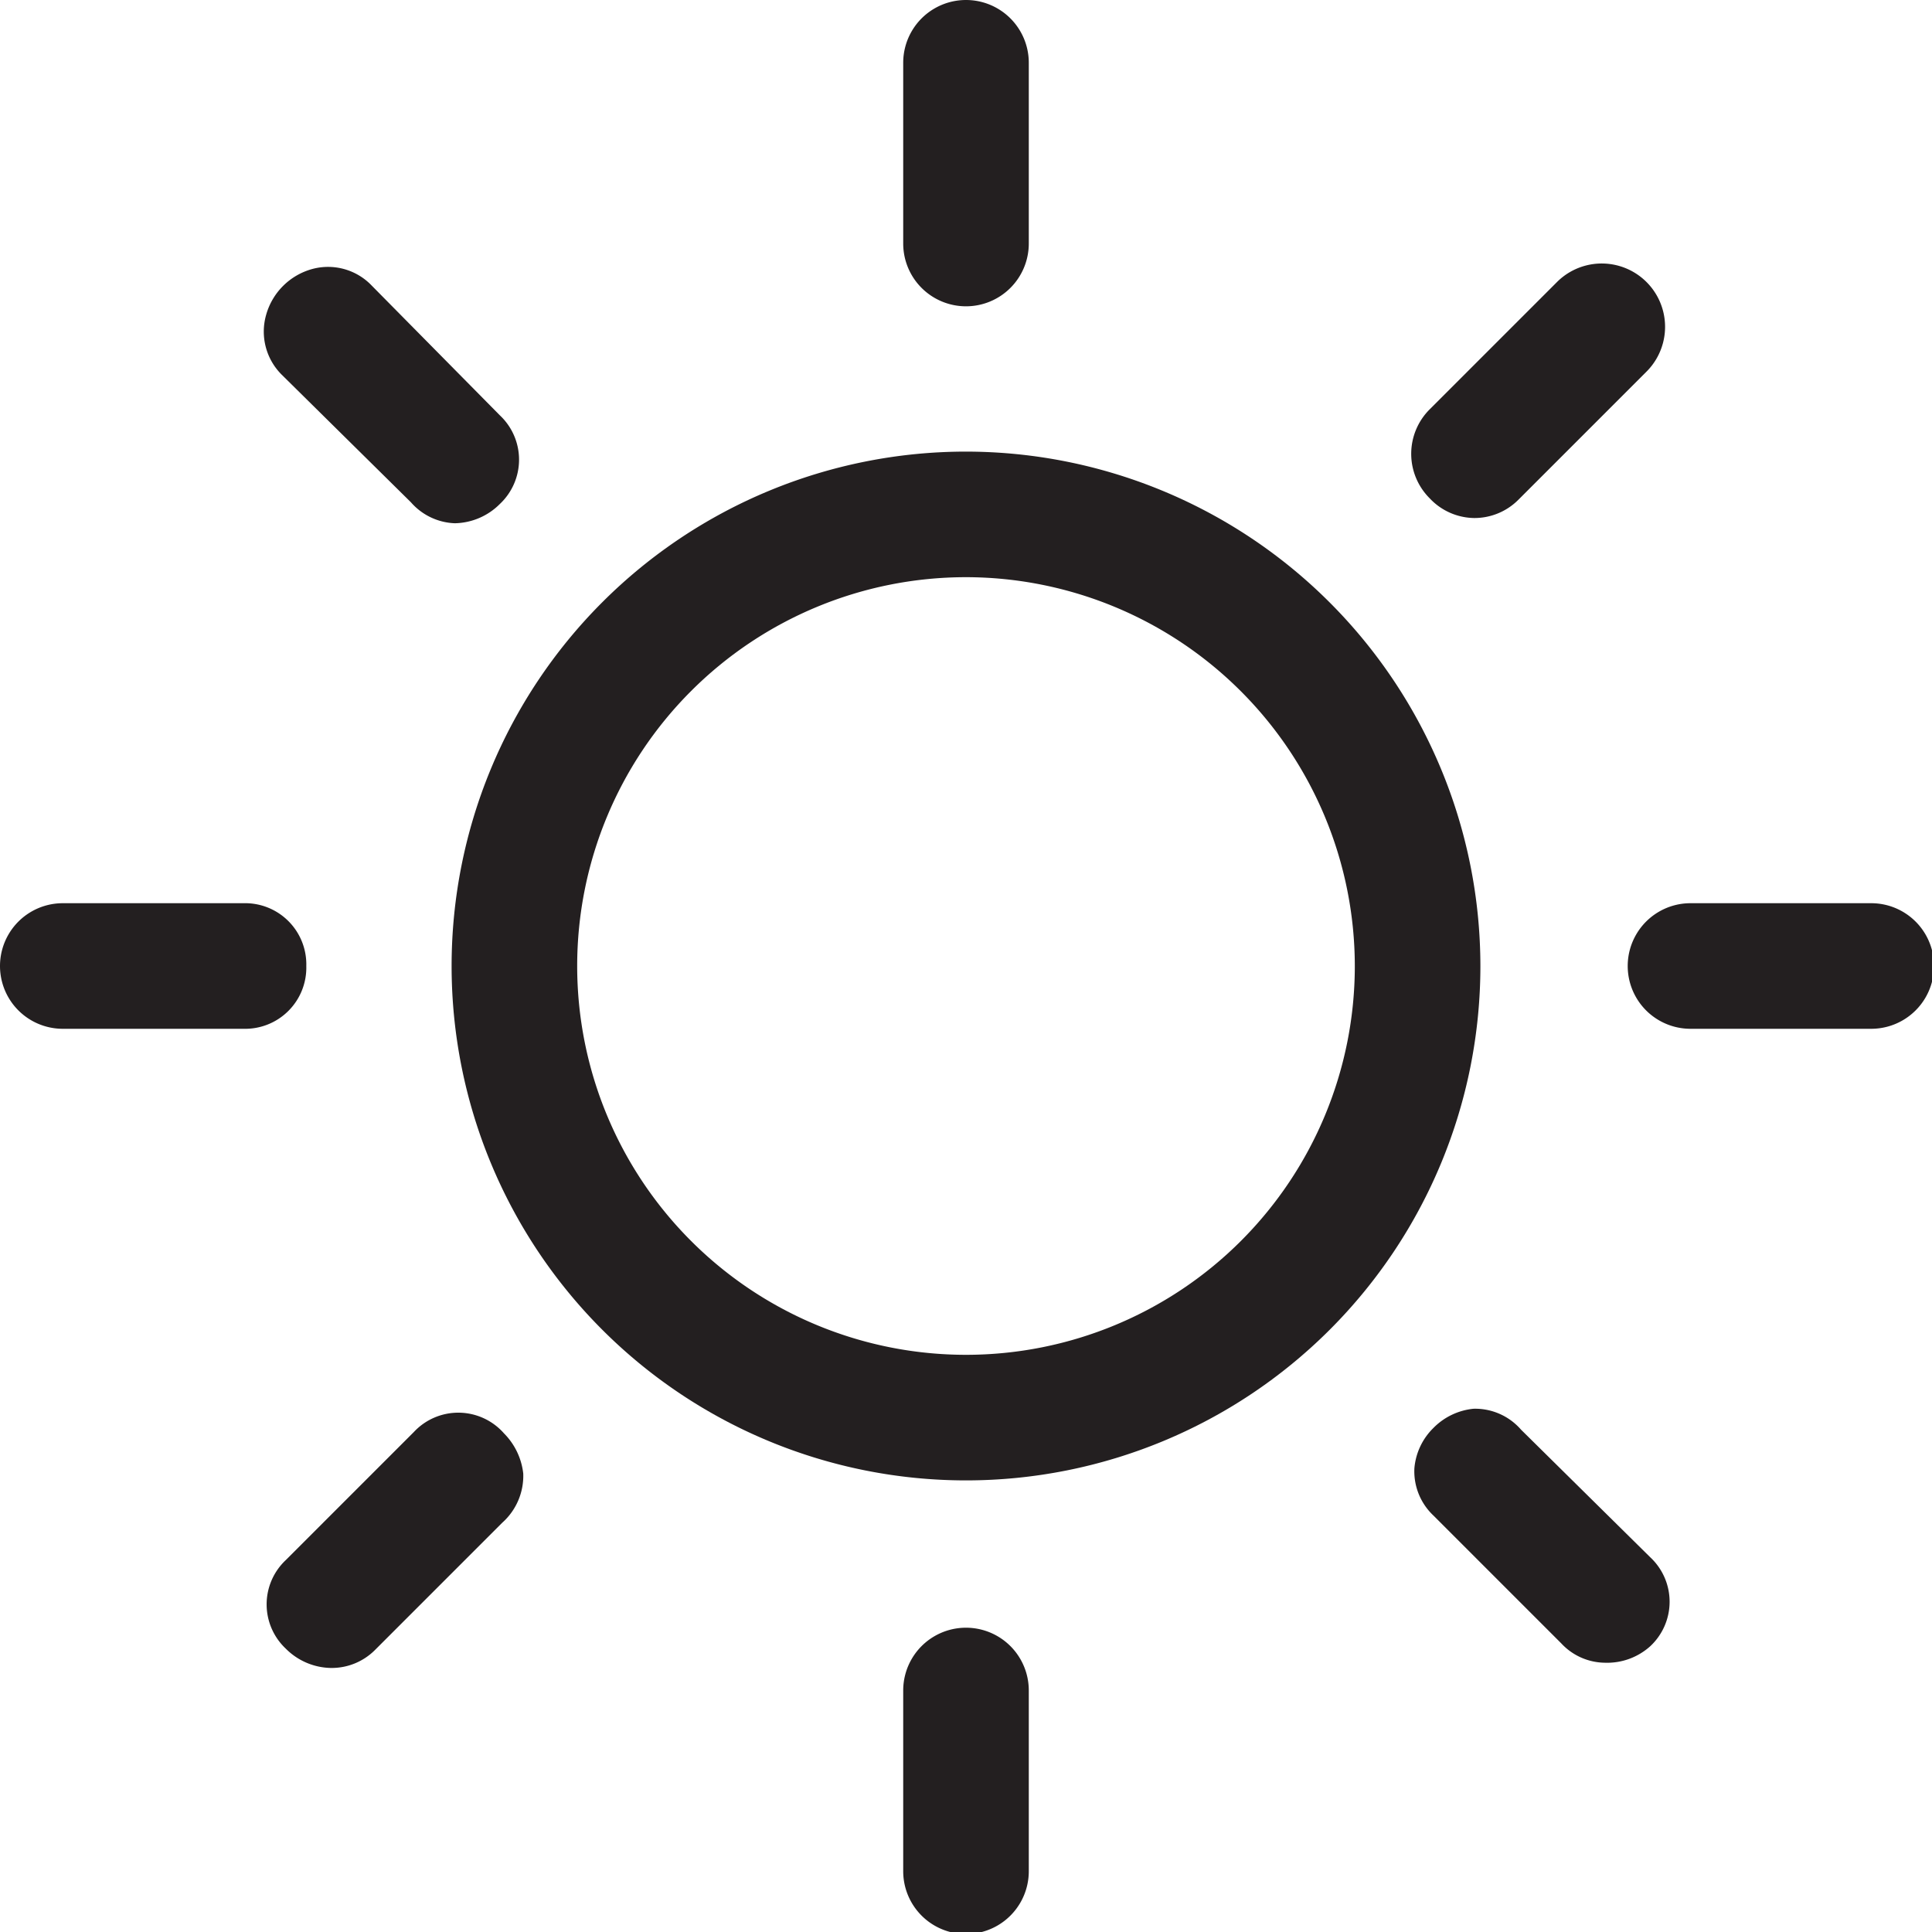 <svg id="Layer_1" data-name="Layer 1" xmlns="http://www.w3.org/2000/svg" xmlns:xlink="http://www.w3.org/1999/xlink" viewBox="0 0 48 48"><defs><clipPath id="clip-path"><path d="M-104,385.33h13.33V358L-112,343-133.33,358v27.3H-120V370.67a1.34,1.34,0,0,1,1.33-1.34h13.34a1.34,1.34,0,0,1,1.33,1.34ZM-89.33,388h-16a1.34,1.34,0,0,1-1-.39,1.33,1.33,0,0,1-.39-.94V372h-10.66v14.67a1.33,1.33,0,0,1-.39.94,1.34,1.34,0,0,1-1,.39h-16a1.33,1.33,0,0,1-.94-.39,1.33,1.33,0,0,1-.39-.94V357.33a1.35,1.35,0,0,1,.56-1.09l22.67-16a1.36,1.36,0,0,1,1.54,0l22.67,16a1.35,1.35,0,0,1,.56,1.09v29.34a1.33,1.33,0,0,1-.39.94A1.33,1.33,0,0,1-89.33,388Z" style="fill:none"/></clipPath><clipPath id="clip-path-2"><path d="M24,317.21A21.21,21.21,0,1,1,45.21,296,21.23,21.23,0,0,1,24,317.21ZM24,272a24,24,0,1,0,24,24A24,24,0,0,0,24,272Z" style="fill:none"/></clipPath></defs><title>icon-sport-sunny</title><path d="M24,11.22A12.78,12.78,0,1,0,36.78,24,12.79,12.79,0,0,0,24,11.22ZM33.66,24A9.66,9.66,0,1,1,24,14.34,9.67,9.67,0,0,1,33.66,24Z" style="fill:#231f20"/><path d="M10.21,12.48A1.52,1.52,0,0,0,11.3,13a1.62,1.62,0,0,0,1.12-.48,1.51,1.51,0,0,0,0-2.2L9.24,7.1a1.5,1.5,0,0,0-1.47-.42A1.64,1.64,0,0,0,6.61,7.83,1.51,1.51,0,0,0,7,9.31Z" style="fill:#231f20"/><path d="M24,7.61a1.56,1.56,0,0,0,1.56-1.56V1.56a1.56,1.56,0,0,0-3.12,0V6.05A1.56,1.56,0,0,0,24,7.61Z" style="fill:#231f20"/><path d="M36.62,12.87a1.54,1.54,0,0,0,1.1-.45L40.9,9.24A1.56,1.56,0,1,0,38.69,7l-3.17,3.17a1.56,1.56,0,0,0,0,2.21A1.54,1.54,0,0,0,36.62,12.87Z" style="fill:#231f20"/><path d="M7.61,24a1.52,1.52,0,0,0-1.56-1.56H1.56a1.56,1.56,0,0,0,0,3.12H6.05A1.52,1.52,0,0,0,7.61,24Z" style="fill:#231f20"/><path d="M46.44,22.44H42a1.56,1.56,0,0,0,0,3.12h4.49a1.56,1.56,0,1,0,0-3.12Z" style="fill:#231f20"/><path d="M37.79,35.52A1.51,1.51,0,0,0,36.61,35a1.62,1.62,0,0,0-1,.48,1.59,1.59,0,0,0-.47,1,1.51,1.51,0,0,0,.47,1.17l3.18,3.18a1.5,1.5,0,0,0,1.08.48A1.6,1.6,0,0,0,41,40.9a1.51,1.51,0,0,0,0-2.21Z" style="fill:#231f20"/><path d="M22.44,42v4.49a1.56,1.56,0,0,0,3.12,0V42A1.56,1.56,0,0,0,22.44,42Z" style="fill:#231f20"/><path d="M10.28,35.58,7.1,38.76a1.51,1.51,0,0,0,0,2.2,1.62,1.62,0,0,0,1.12.48A1.52,1.52,0,0,0,9.31,41l3.17-3.17A1.56,1.56,0,0,0,13,36.61a1.68,1.68,0,0,0-.48-1A1.51,1.51,0,0,0,10.28,35.58Z" style="fill:#231f20"/></svg>